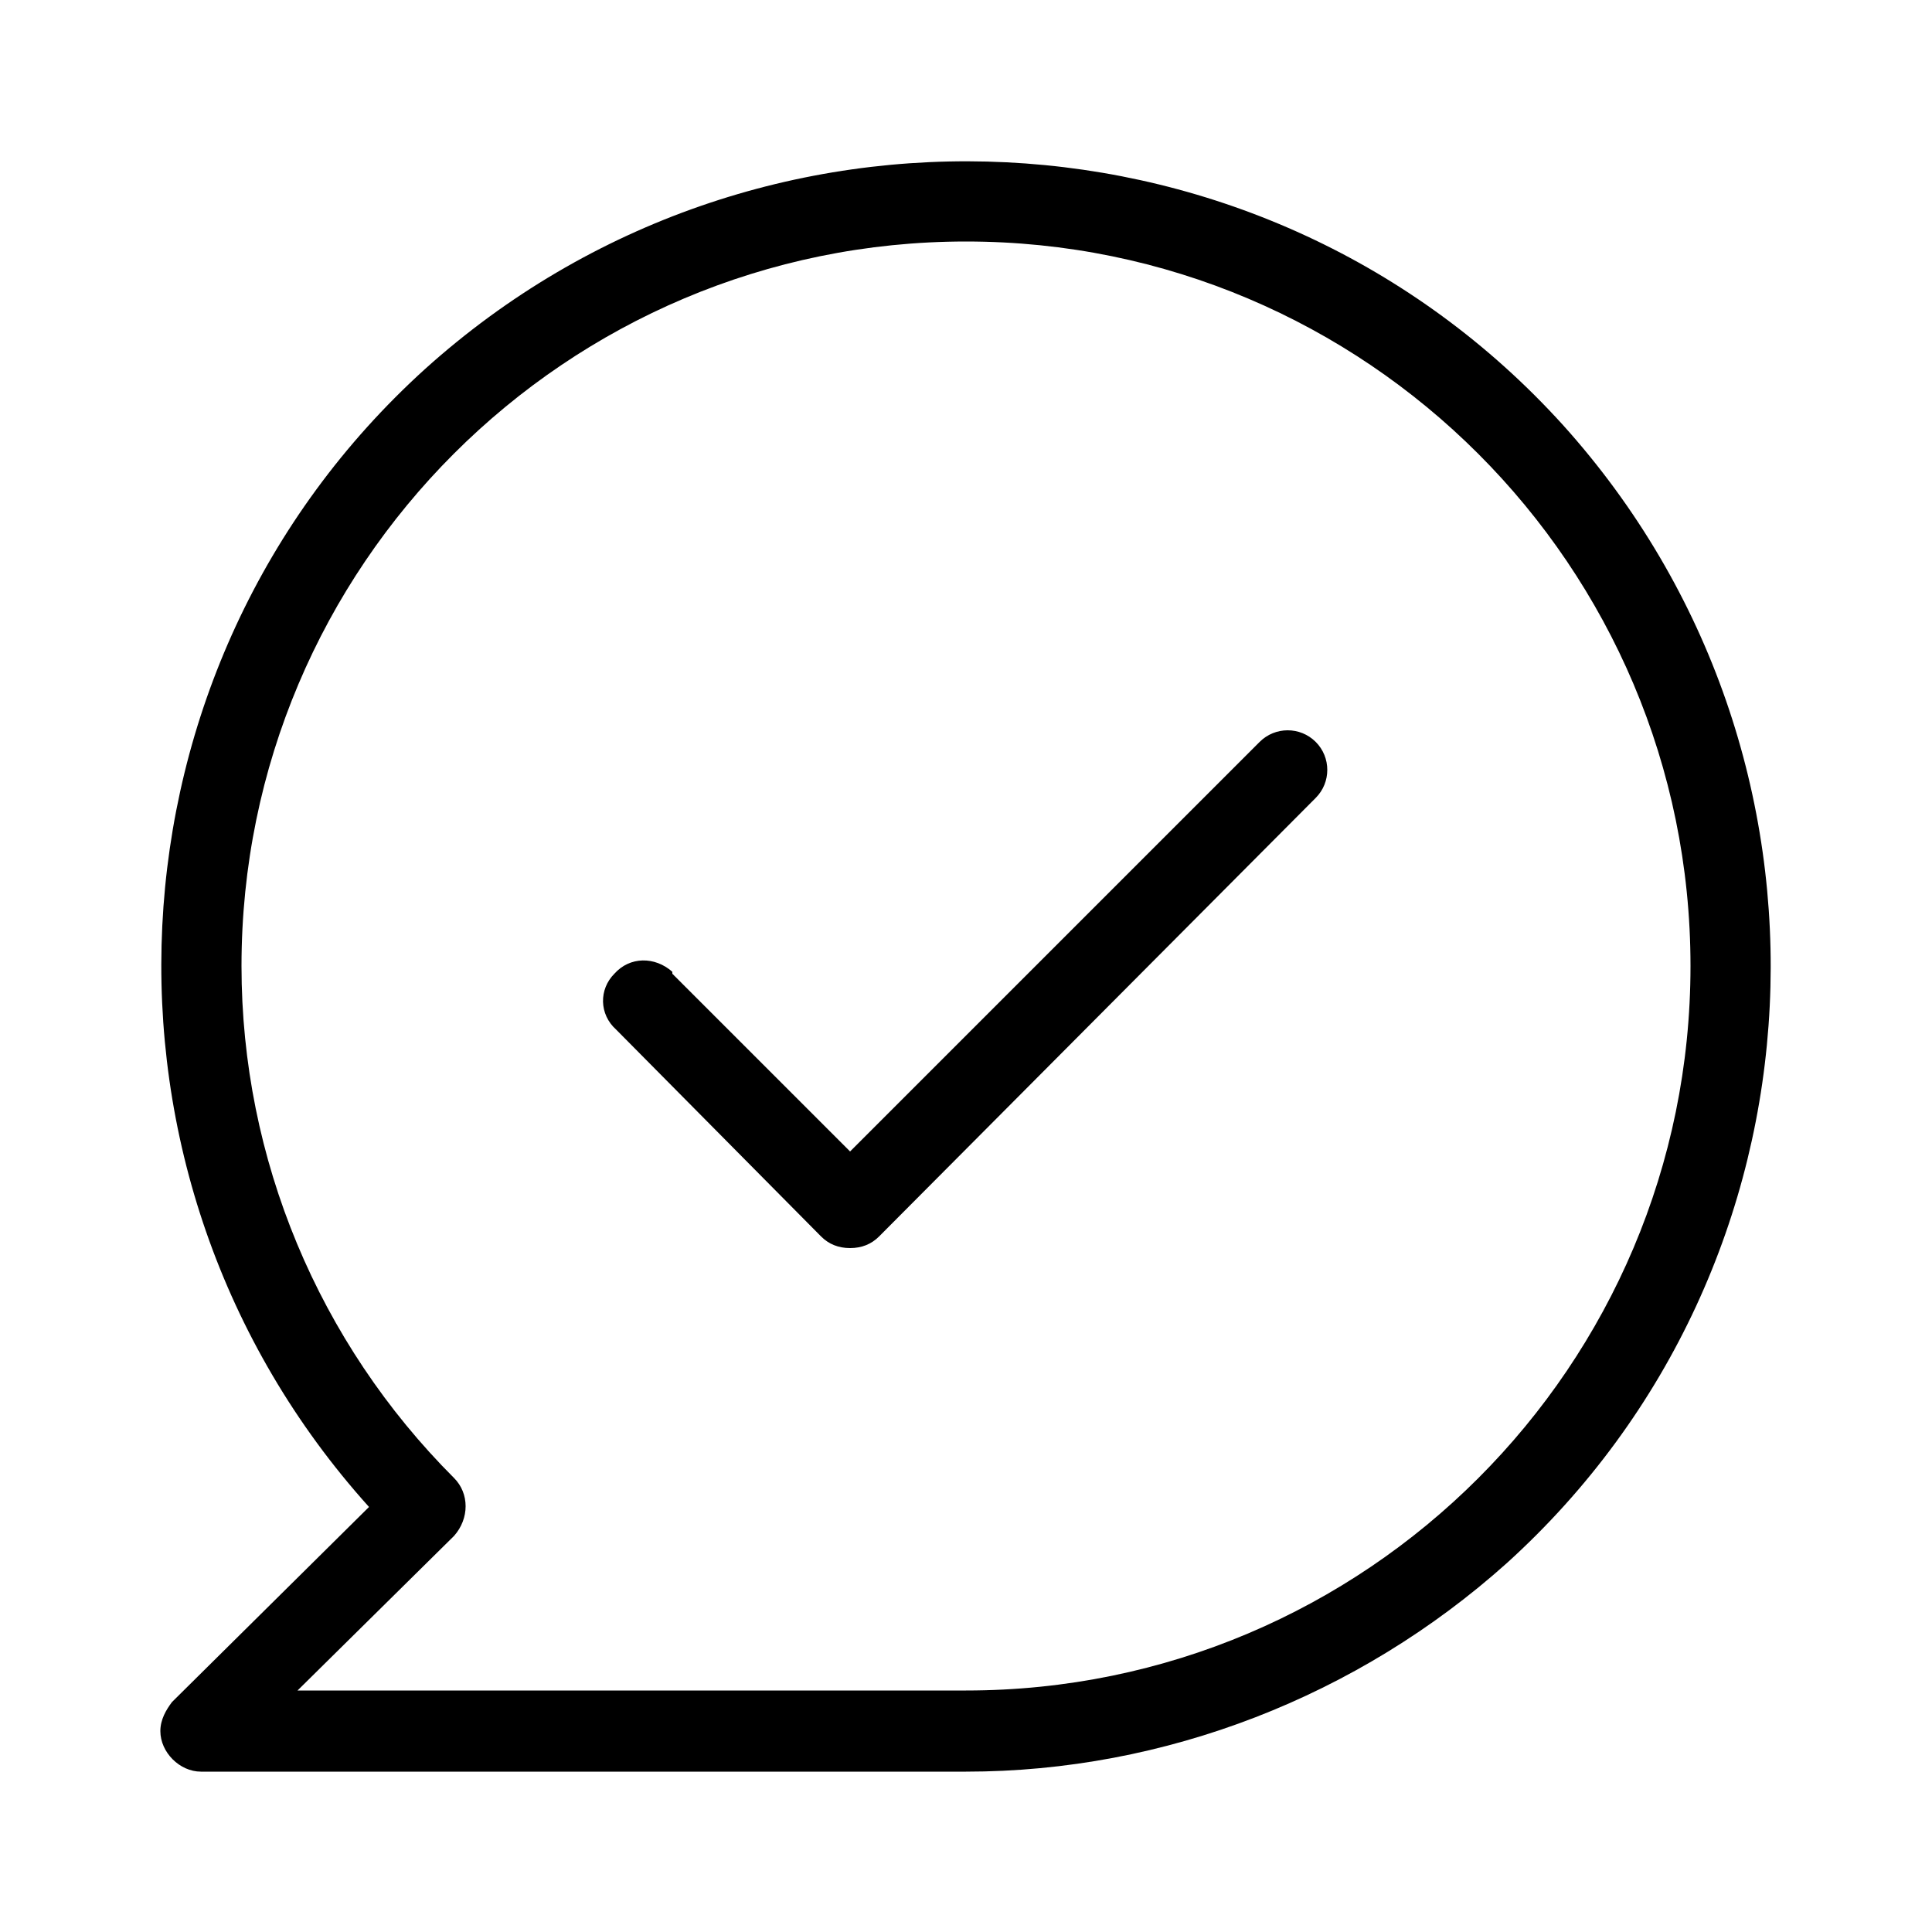 <svg xmlns="http://www.w3.org/2000/svg" width="24" height="24" viewBox="0 0 24 24">
<path d="M15.648 9.216l-5.088 5.088-2.208-2.208c0-0.024 0-0.024 0-0.024-0.216-0.192-0.528-0.192-0.72 0.024-0.192 0.192-0.192 0.504 0.024 0.696l2.544 2.568c0.096 0.096 0.216 0.144 0.36 0.144s0.264-0.048 0.36-0.144l5.424-5.448c0.192-0.192 0.192-0.504 0-0.696s-0.504-0.192-0.696 0zM19.416 5.28c-3.696-4.080-10.032-4.392-14.136-0.696-4.080 3.696-4.392 10.032-0.696 14.136l-2.448 2.424c-0.072 0.096-0.144 0.216-0.144 0.36 0 0.264 0.24 0.504 0.504 0.504h9.504c2.472 0 4.872-0.936 6.72-2.592 4.080-3.696 4.392-10.032 0.696-14.136zM12 21h-8.304l1.944-1.92c0 0 0 0 0 0 0.192-0.216 0.192-0.528 0-0.72-1.68-1.68-2.64-3.96-2.64-6.36 0-4.968 4.032-9 9-9s9 4.032 9 9c0 4.968-4.032 9-9 9z"></path>
</svg>
